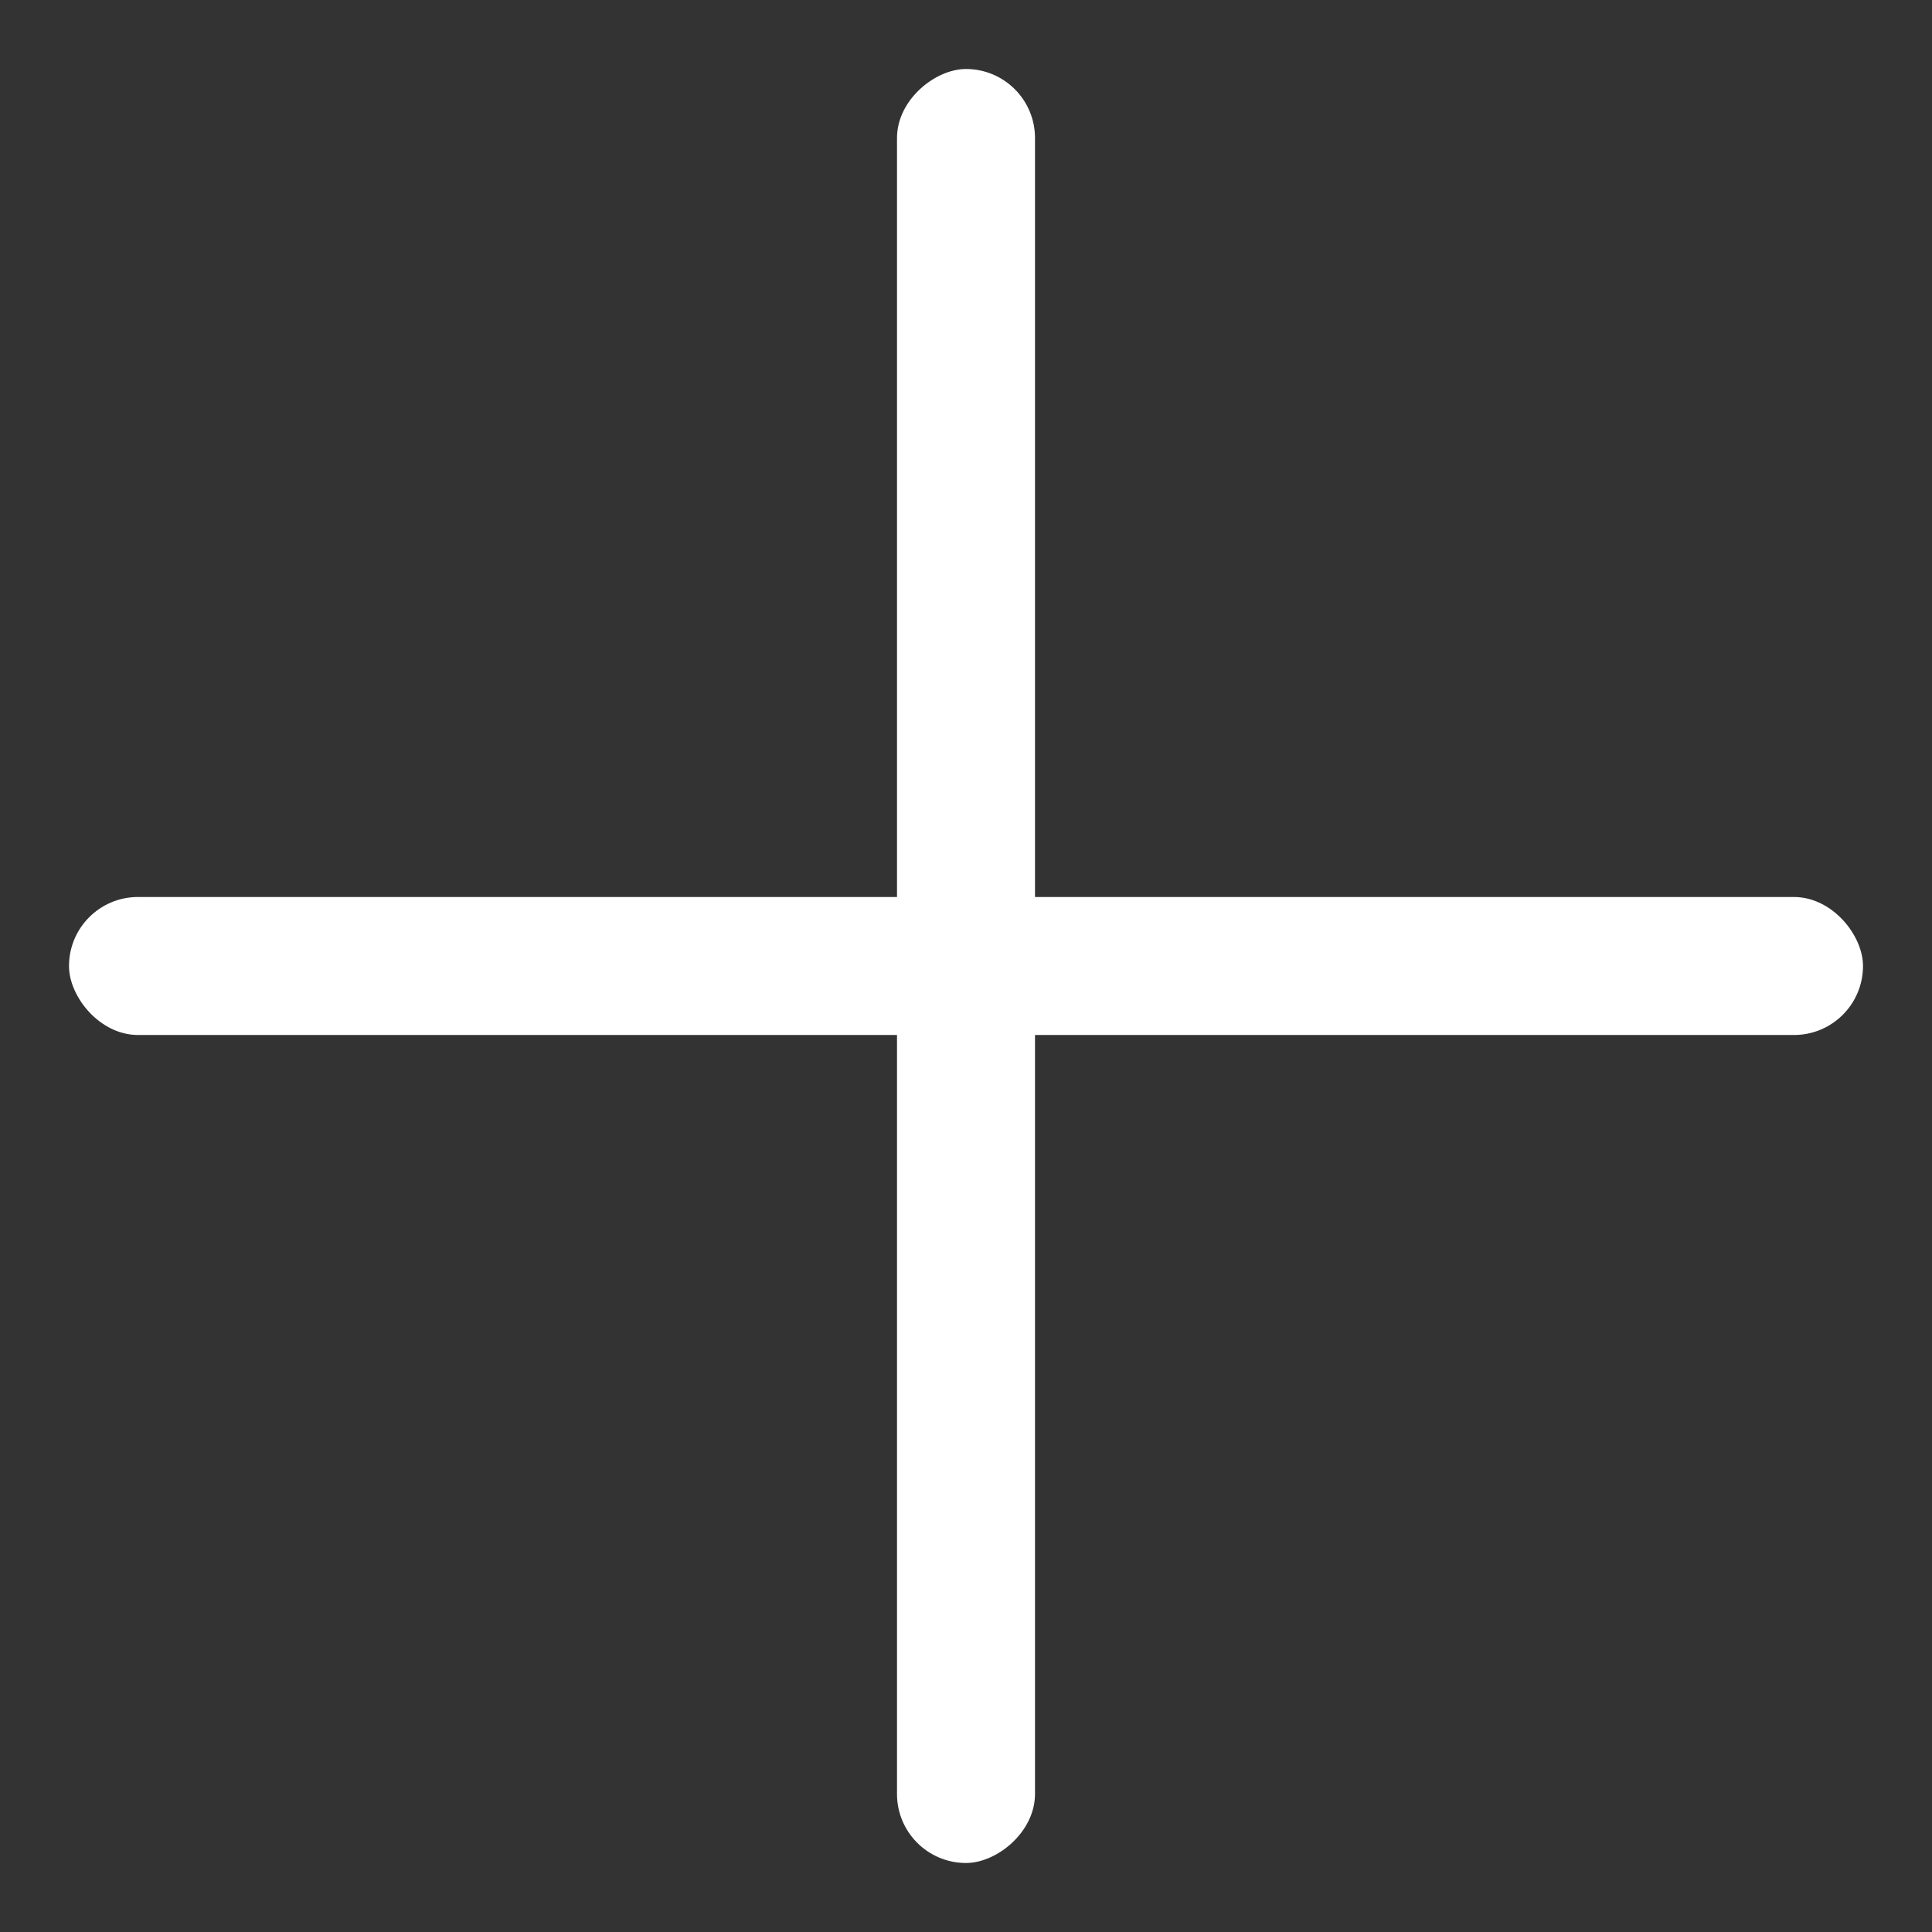 <svg width="14" height="14" viewBox="0 0 14 14" fill="none" xmlns="http://www.w3.org/2000/svg">
<rect x="0" y="0" width="14" height="14" fill="#333333" stroke="none"/>
<rect x="0.5" y="6.5" width="13" height="1" rx="0.5" fill="white"/>
<rect x="7.5" y="0.5" width="13" height="1" rx="0.5" transform="rotate(90 7.5 0.5)" fill="white"/>
</svg>
